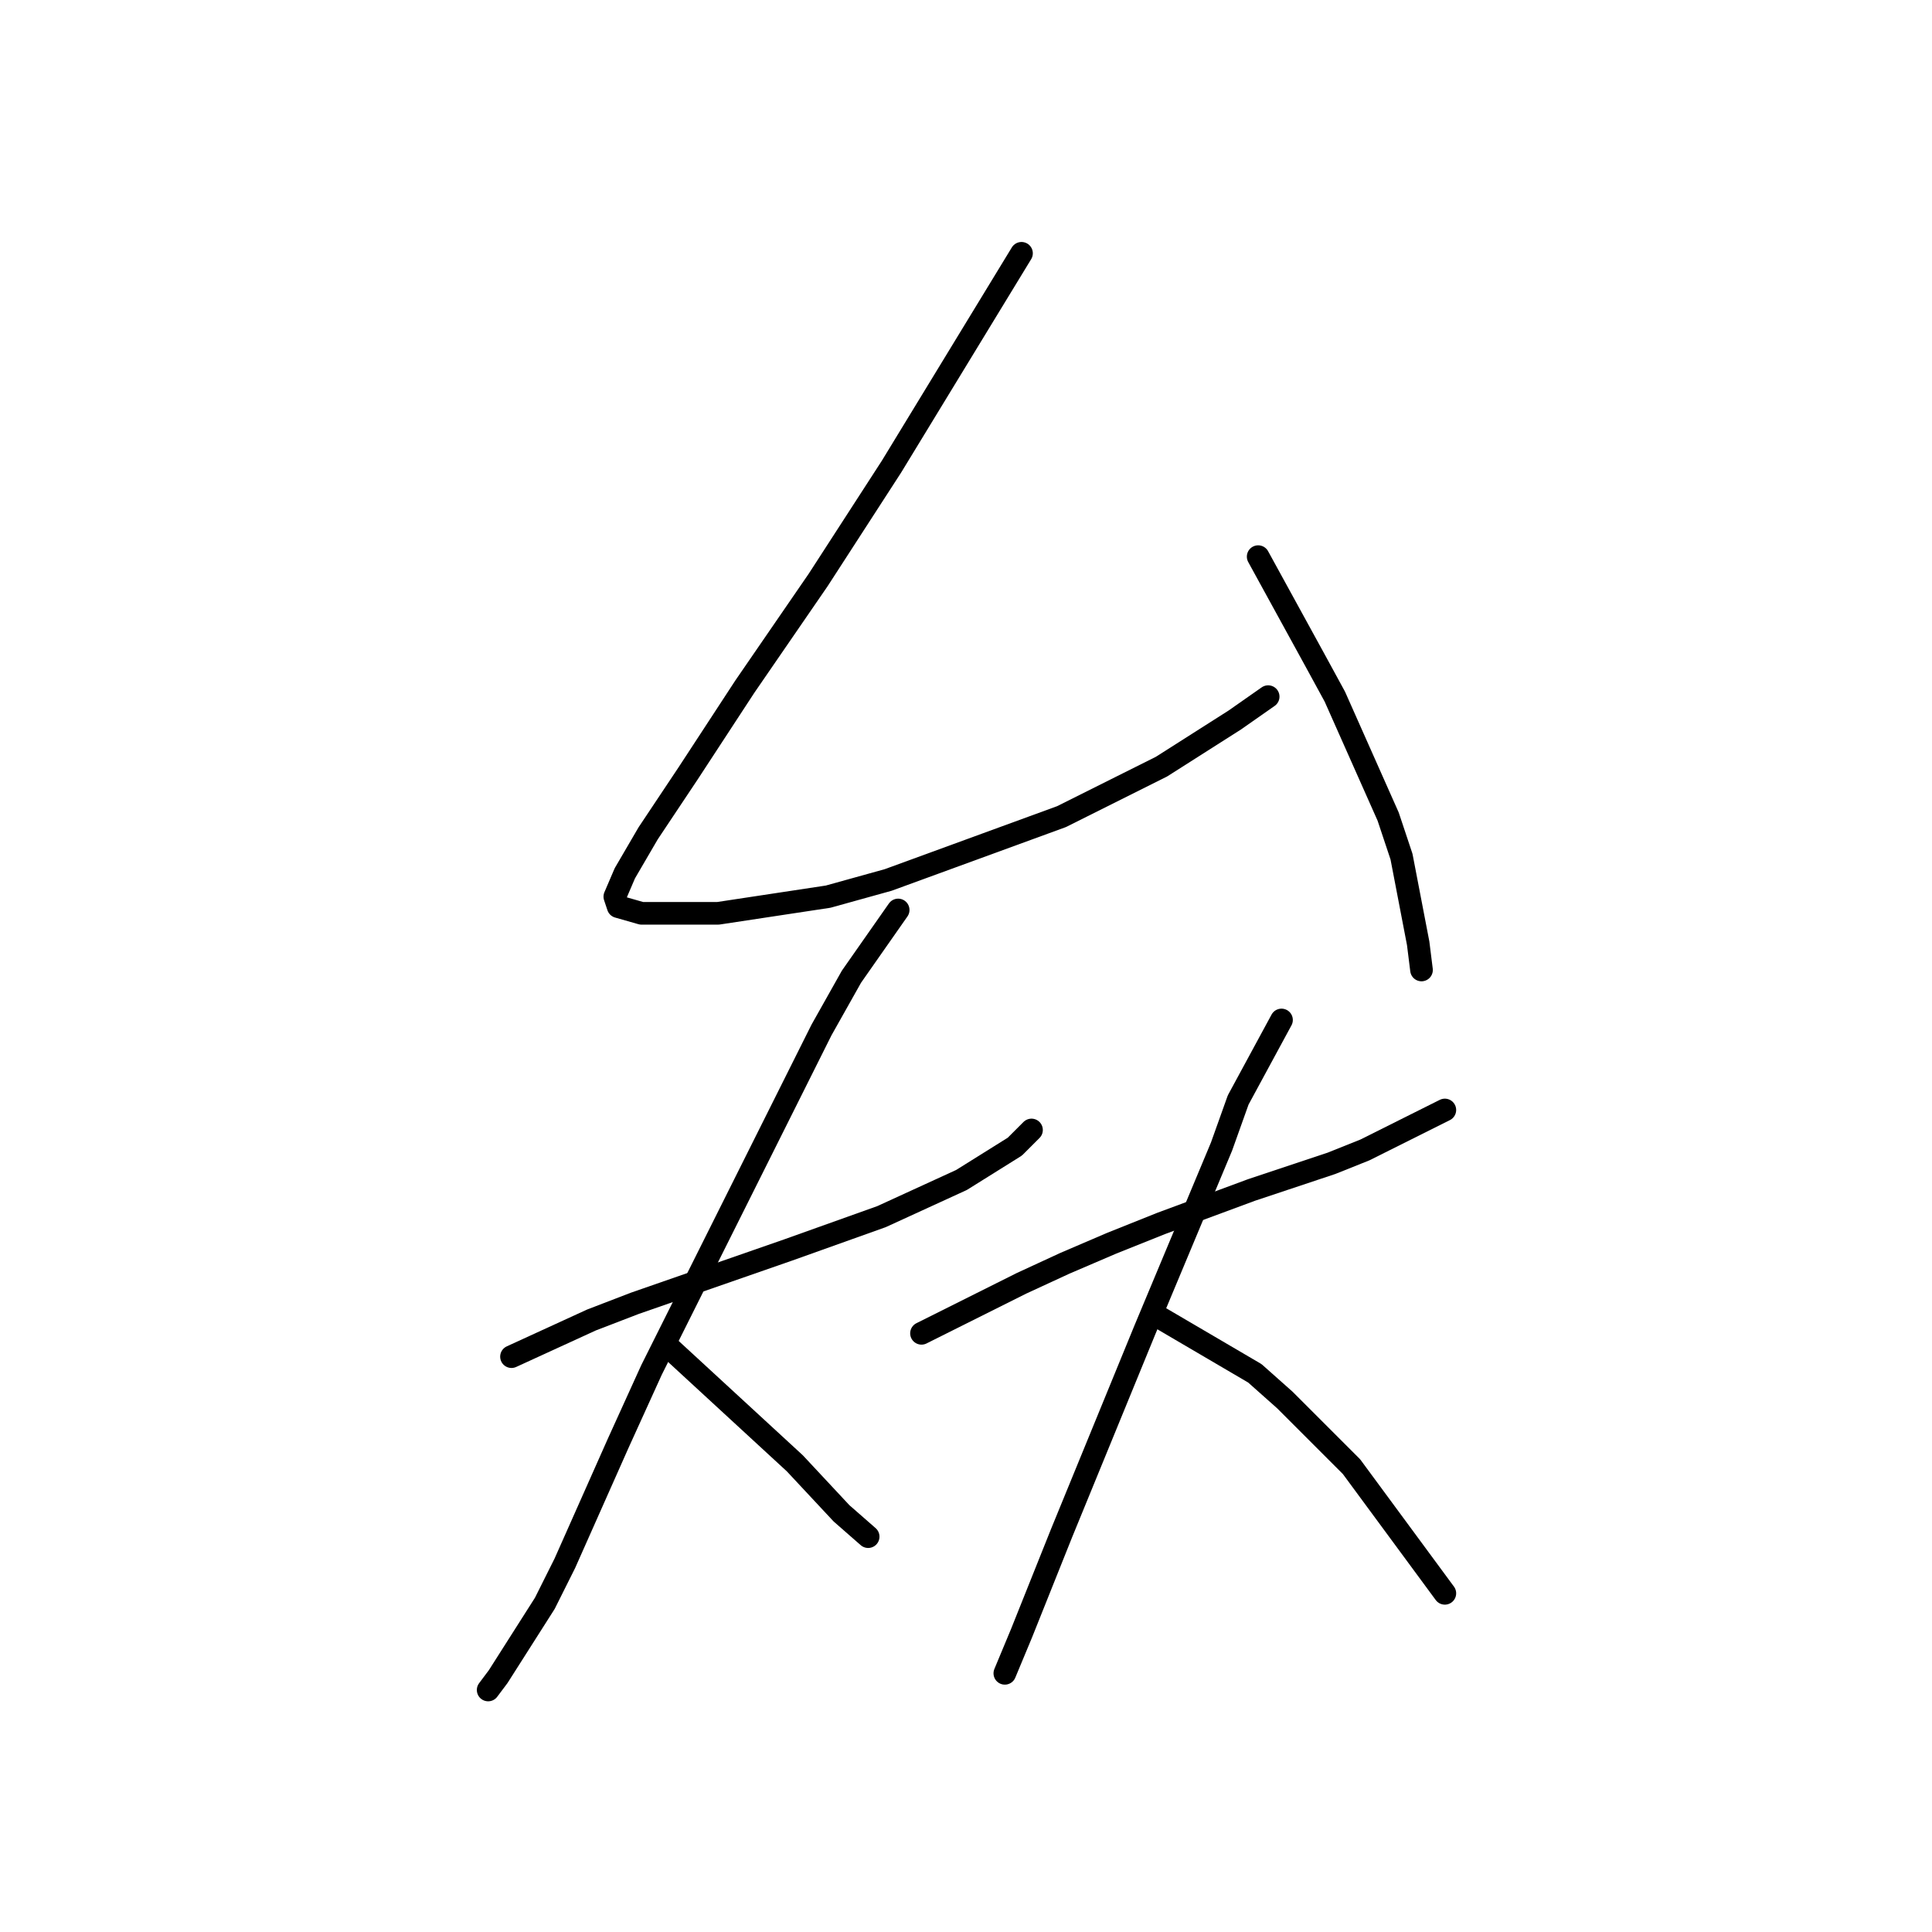 <?xml version="1.0" standalone="no"?>
    <svg width="256" height="256" xmlns="http://www.w3.org/2000/svg" version="1.1">
    <polyline stroke="black" stroke-width="3" stroke-linecap="round" fill="transparent" stroke-linejoin="round" points="135.354 33.564 118.128 61.832 108.411 76.849 98.694 90.983 91.185 102.467 85.885 110.418 82.793 115.718 81.468 118.81 81.91 120.135 85.002 121.018 95.16 121.018 109.736 118.81 117.687 116.601 140.654 108.209 153.905 101.584 163.622 95.4 168.039 92.308 168.039 92.308 " />
        <polyline stroke="black" stroke-width="3" stroke-linecap="round" fill="transparent" stroke-linejoin="round" points="166.714 73.757 174.223 87.45 176.873 92.308 183.94 108.209 185.707 113.509 187.915 124.993 188.357 128.527 188.357 128.527 " />
        <polyline stroke="black" stroke-width="3" stroke-linecap="round" fill="transparent" stroke-linejoin="round" points="67.776 179.763 78.376 174.904 84.118 172.696 104.436 165.629 116.803 161.212 127.404 156.353 134.471 151.936 136.679 149.728 136.679 149.728 " />
        <polyline stroke="black" stroke-width="3" stroke-linecap="round" fill="transparent" stroke-linejoin="round" points="119.012 120.576 112.828 129.41 108.853 136.477 86.327 181.529 81.91 191.247 74.843 207.147 72.193 212.448 66.009 222.165 64.684 223.932 64.684 223.932 " />
        <polyline stroke="black" stroke-width="3" stroke-linecap="round" fill="transparent" stroke-linejoin="round" points="88.535 178.438 105.319 193.897 111.503 200.522 115.036 203.614 115.036 203.614 " />
        <polyline stroke="black" stroke-width="3" stroke-linecap="round" fill="transparent" stroke-linejoin="round" points="122.103 176.671 135.354 170.046 141.096 167.395 147.28 164.745 153.905 162.095 165.831 157.678 176.431 154.145 180.848 152.378 191.449 147.078 191.449 147.078 " />
        <polyline stroke="black" stroke-width="3" stroke-linecap="round" fill="transparent" stroke-linejoin="round" points="169.806 135.152 164.064 145.753 161.855 151.936 151.697 176.229 140.654 203.172 135.354 216.423 133.146 221.723 133.146 221.723 " />
        <polyline stroke="black" stroke-width="3" stroke-linecap="round" fill="transparent" stroke-linejoin="round" points="153.463 174.462 166.272 181.971 170.248 185.505 179.081 194.338 191.449 211.123 191.449 211.123 " />
        </svg>